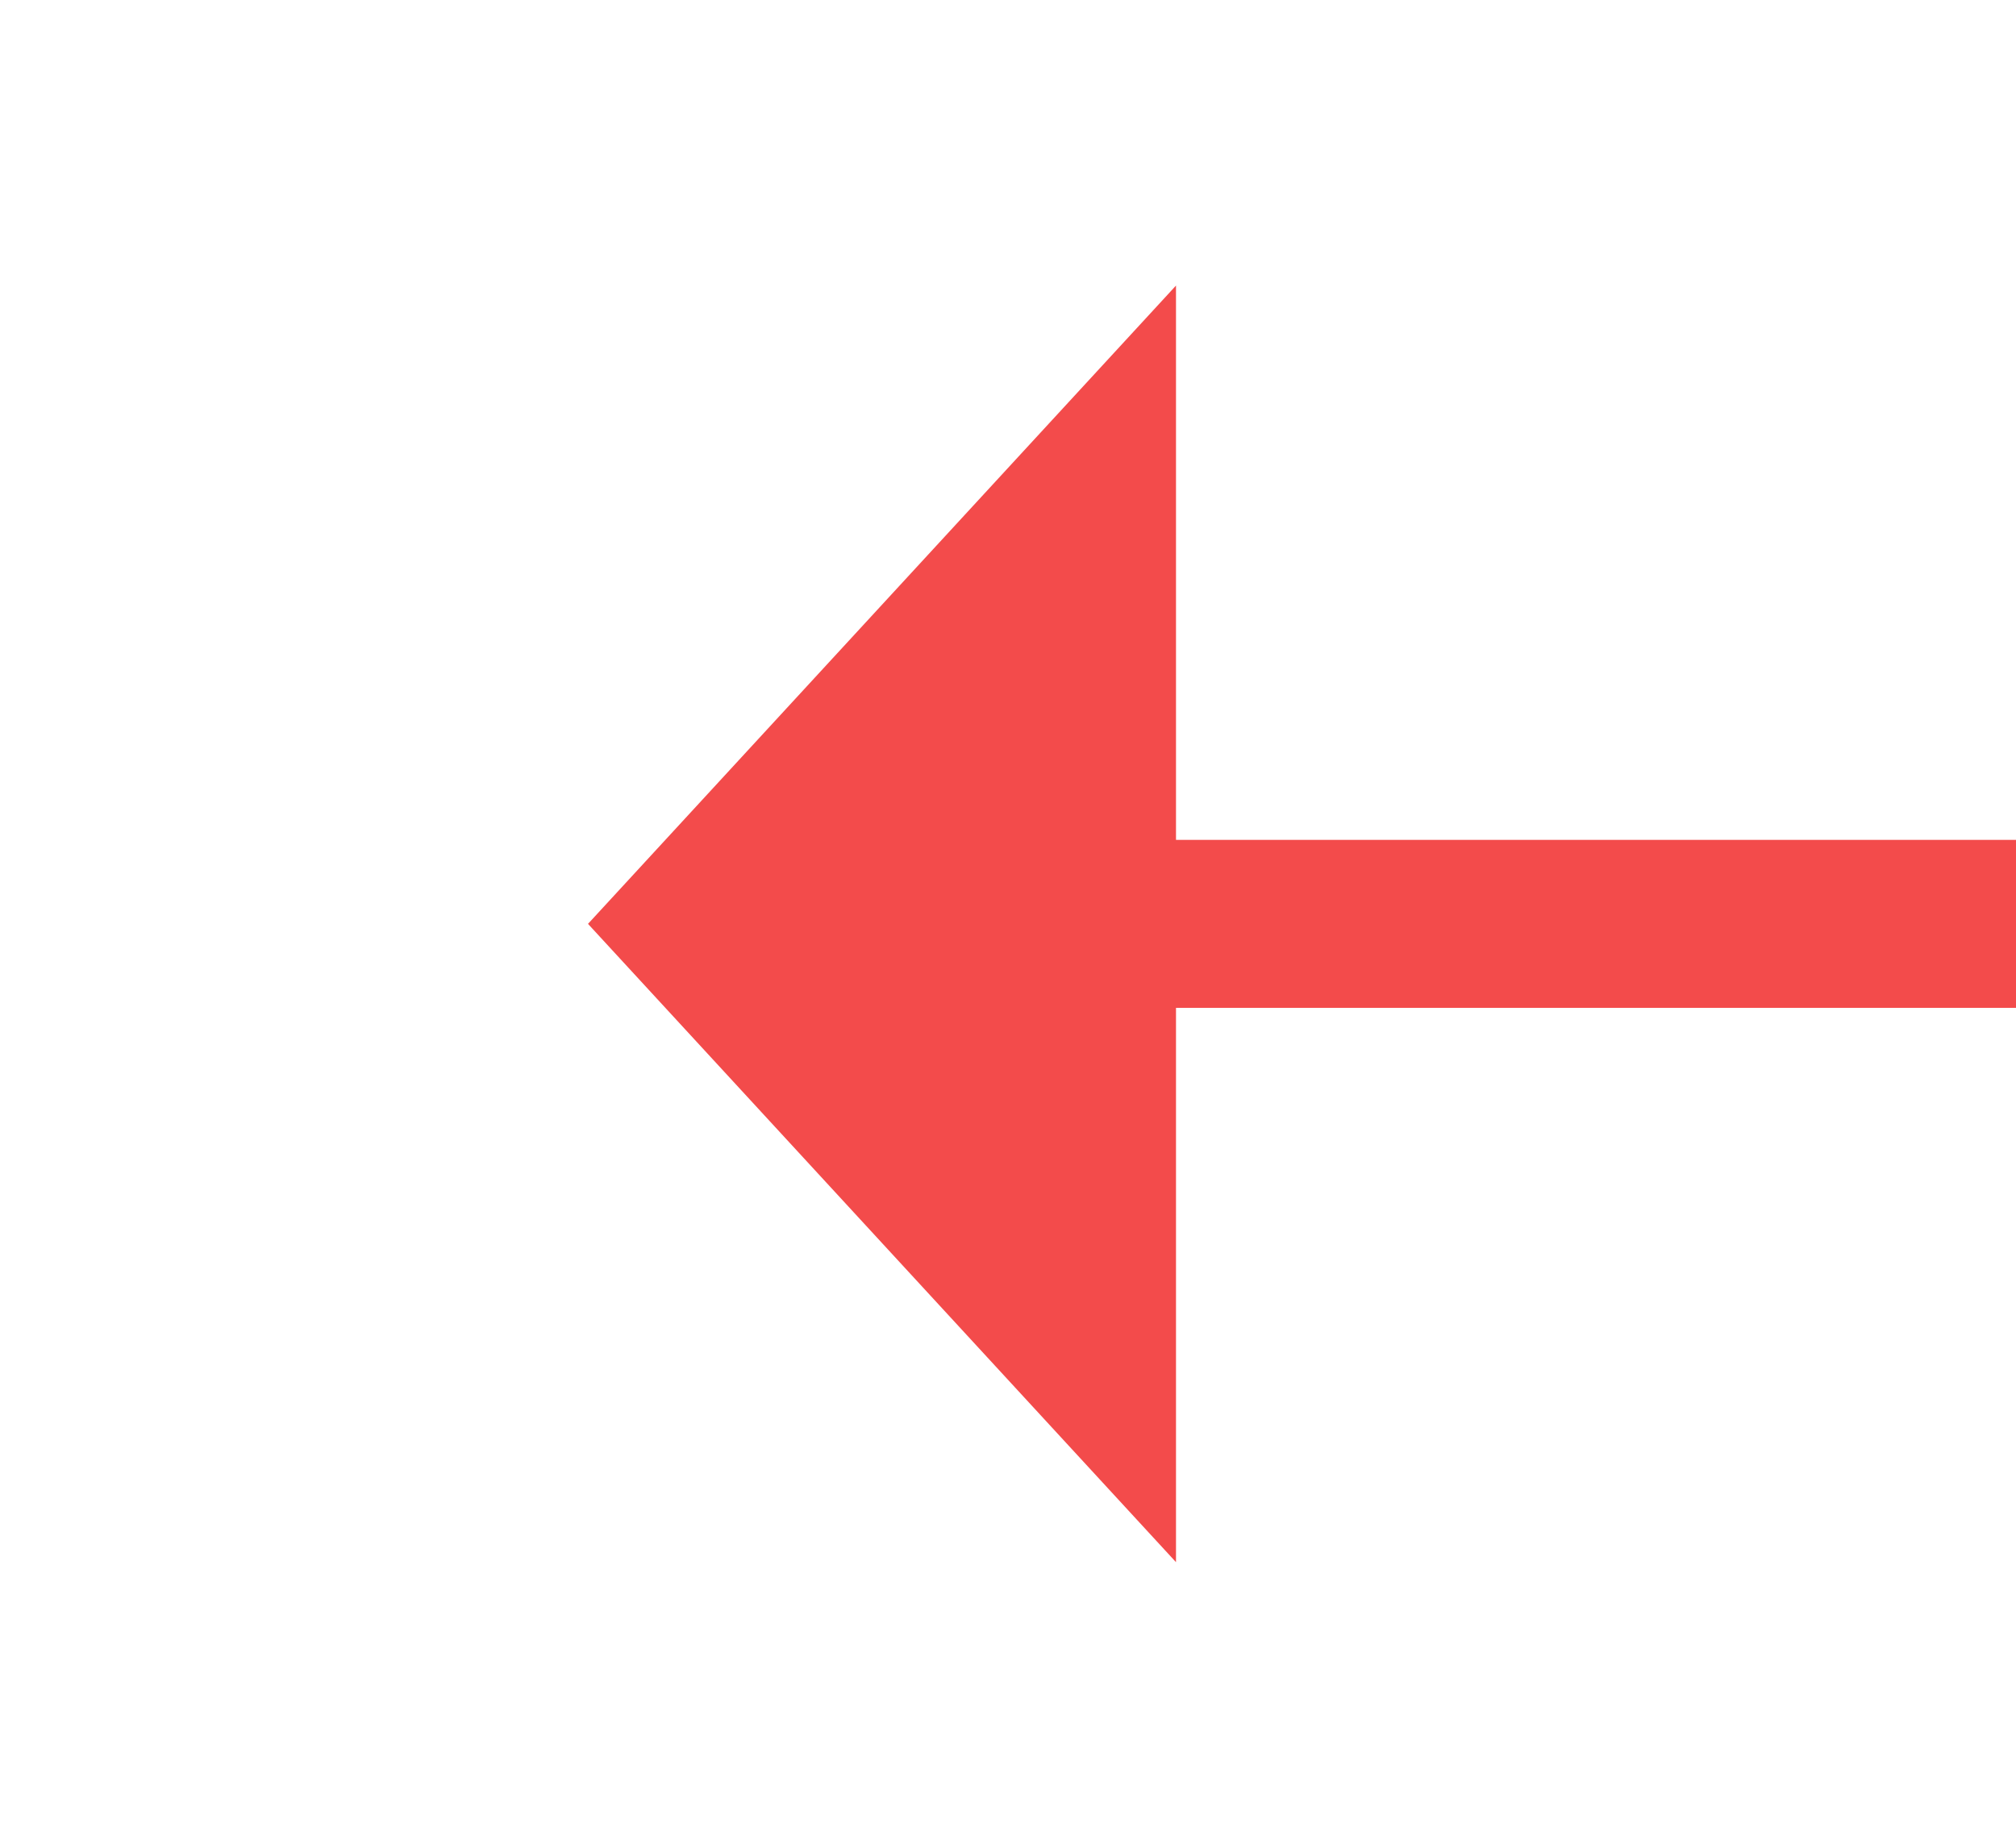 ﻿<?xml version="1.0" encoding="utf-8"?>
<svg version="1.1" xmlns:xlink="http://www.w3.org/1999/xlink" width="24px" height="22px" preserveAspectRatio="xMinYMid meet" viewBox="552 839  24 20" xmlns="http://www.w3.org/2000/svg">
  <g transform="matrix(-1 0 0 -1 1128 1698 )">
    <path d="M 562 856.6  L 569 849  L 562 841.4  L 562 856.6  Z " fill-rule="nonzero" fill="#f34b4b" stroke="none" />
    <path d="M 420 849  L 563 849  " stroke-width="2" stroke="#f34b4b" fill="none" />
  </g>
</svg>